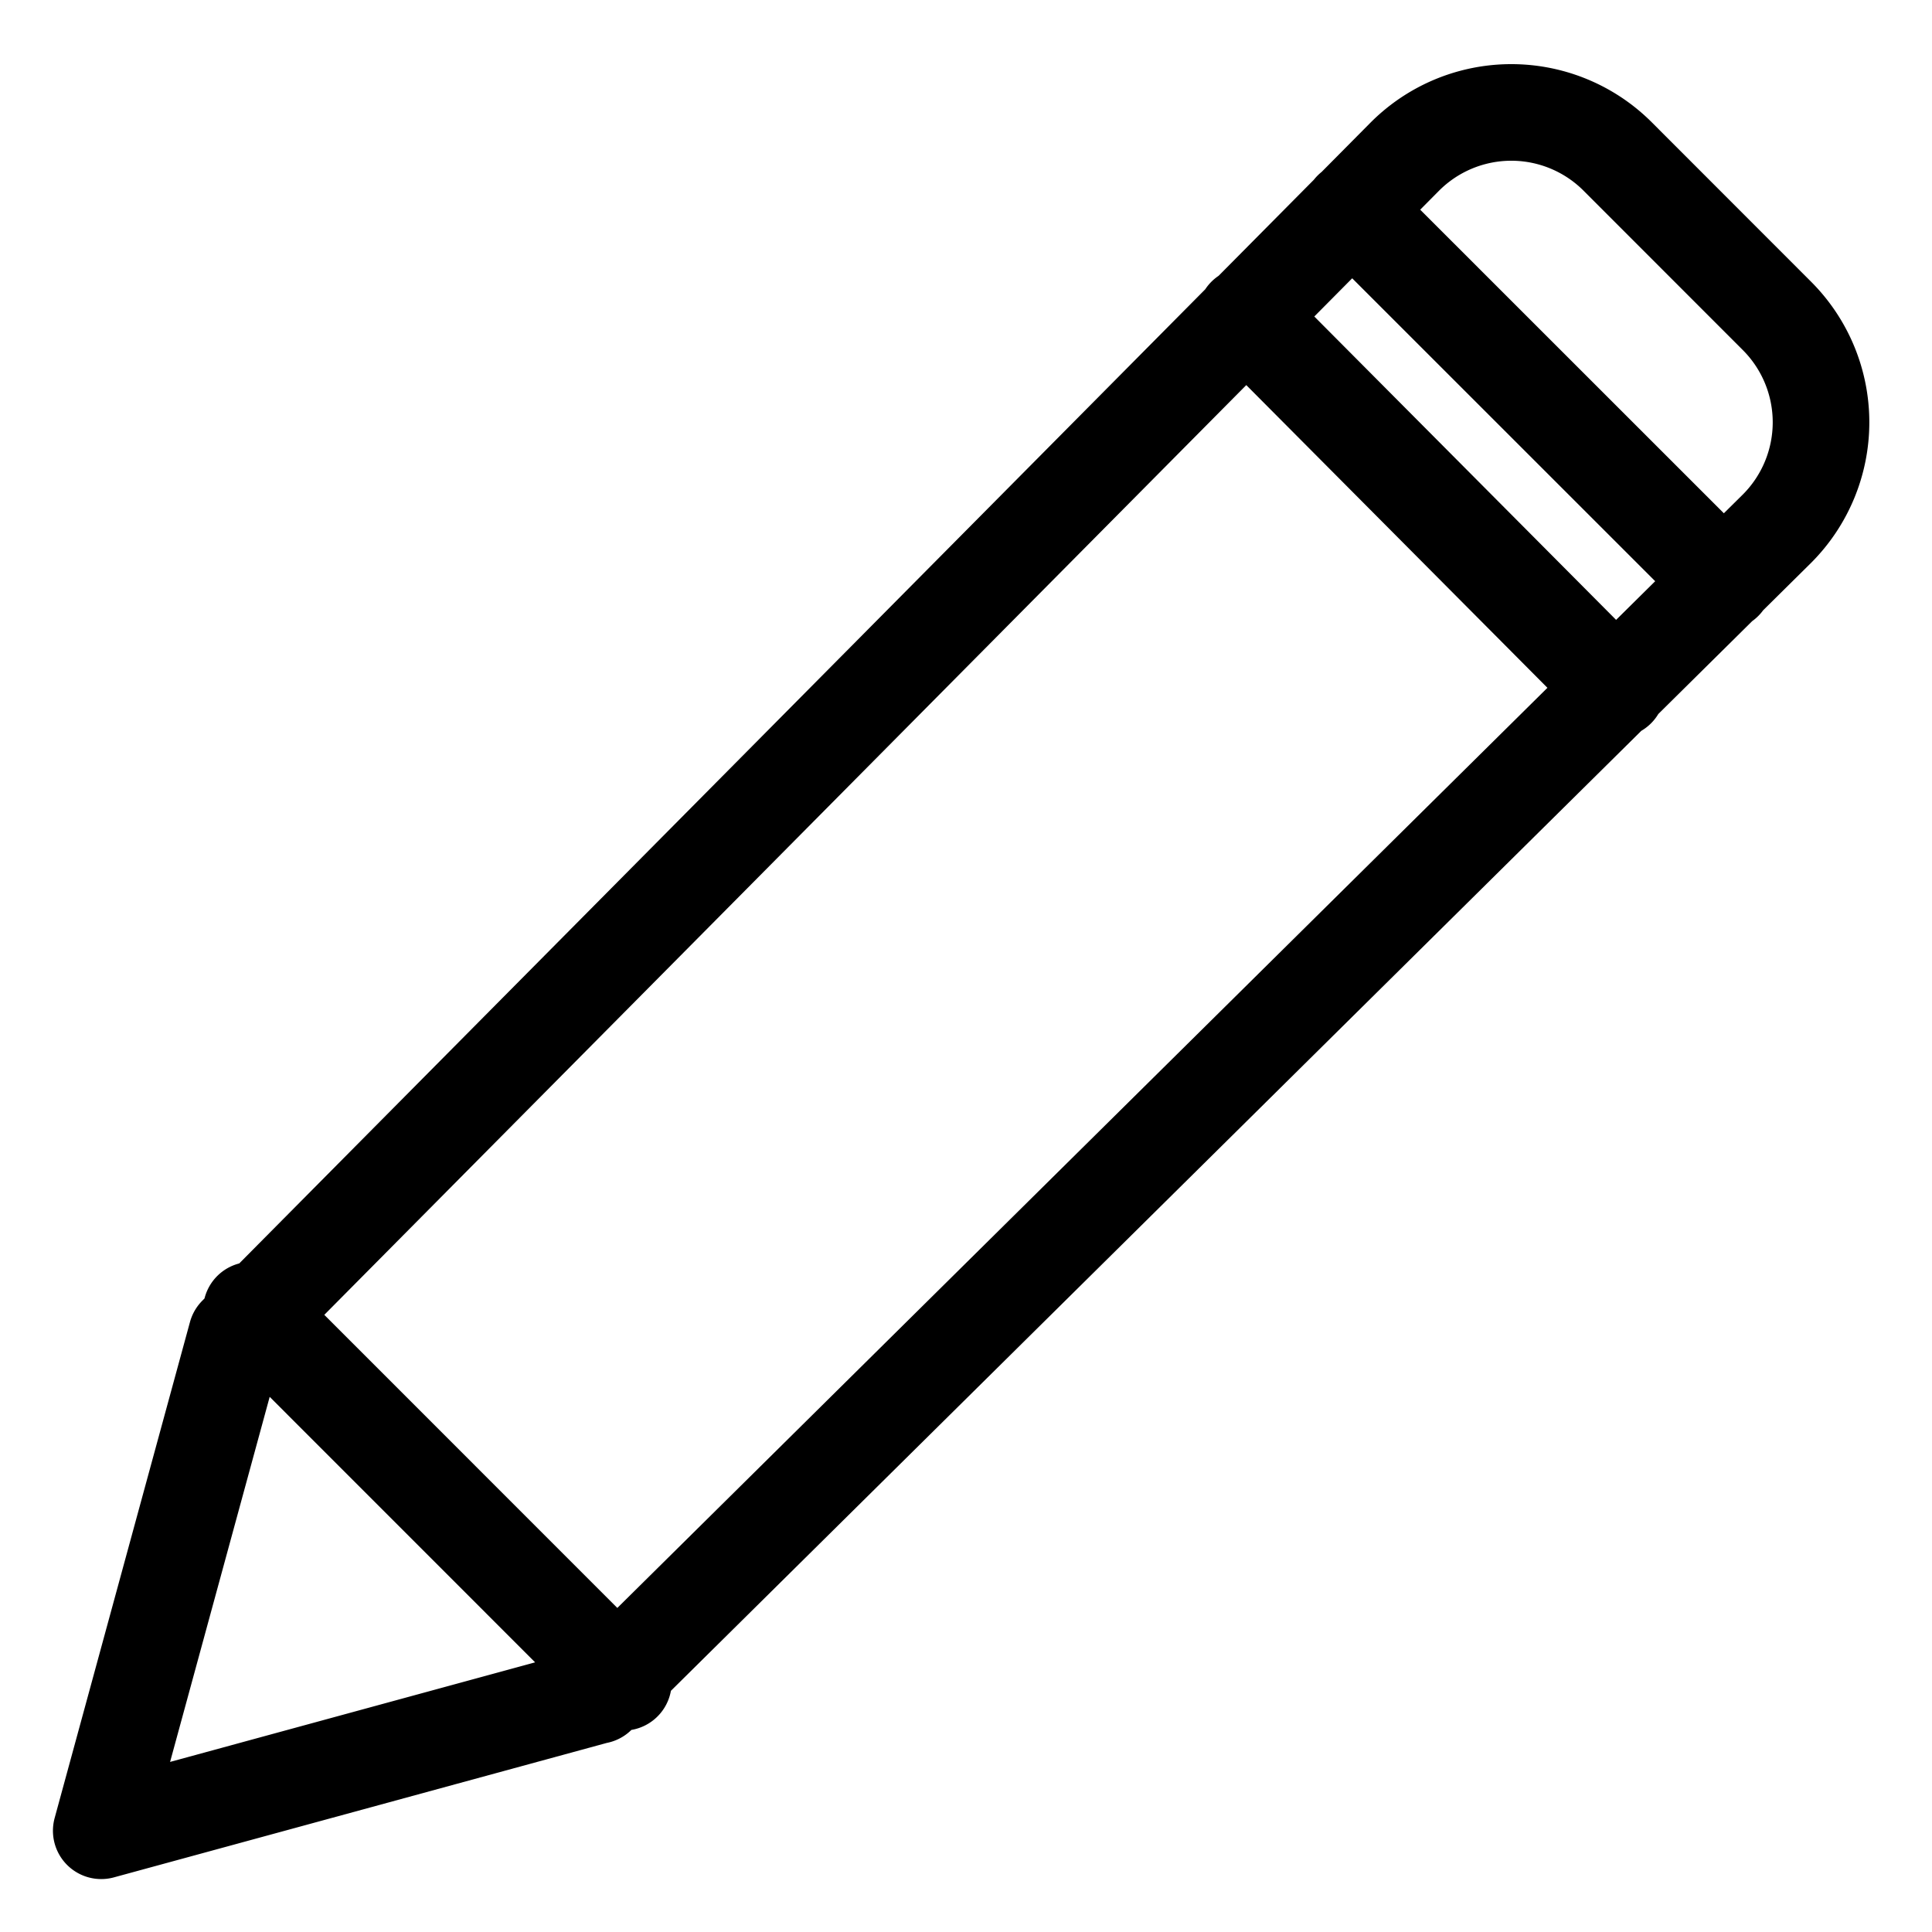 <svg width="20" height="20" viewBox="0 0 20 20" xmlns="http://www.w3.org/2000/svg"><g fill="none" fill-rule="evenodd"><path d="M0 0h20v20H0z"/><path d="M6.184 17.551l-5.136 1.401 1.401-5.135L14.544 1.62a1.557 1.557 0 0 1 2.202 0l1.65 1.651a1.558 1.558 0 0 1 0 2.201L6.185 17.552zM17.848 6.023L13.994 2.17m2.744 4.964L12.894 3.27M6.453 17.415l-3.851-3.852" stroke-linecap="round" stroke="currentColor" stroke-linejoin="round"/></g></svg>